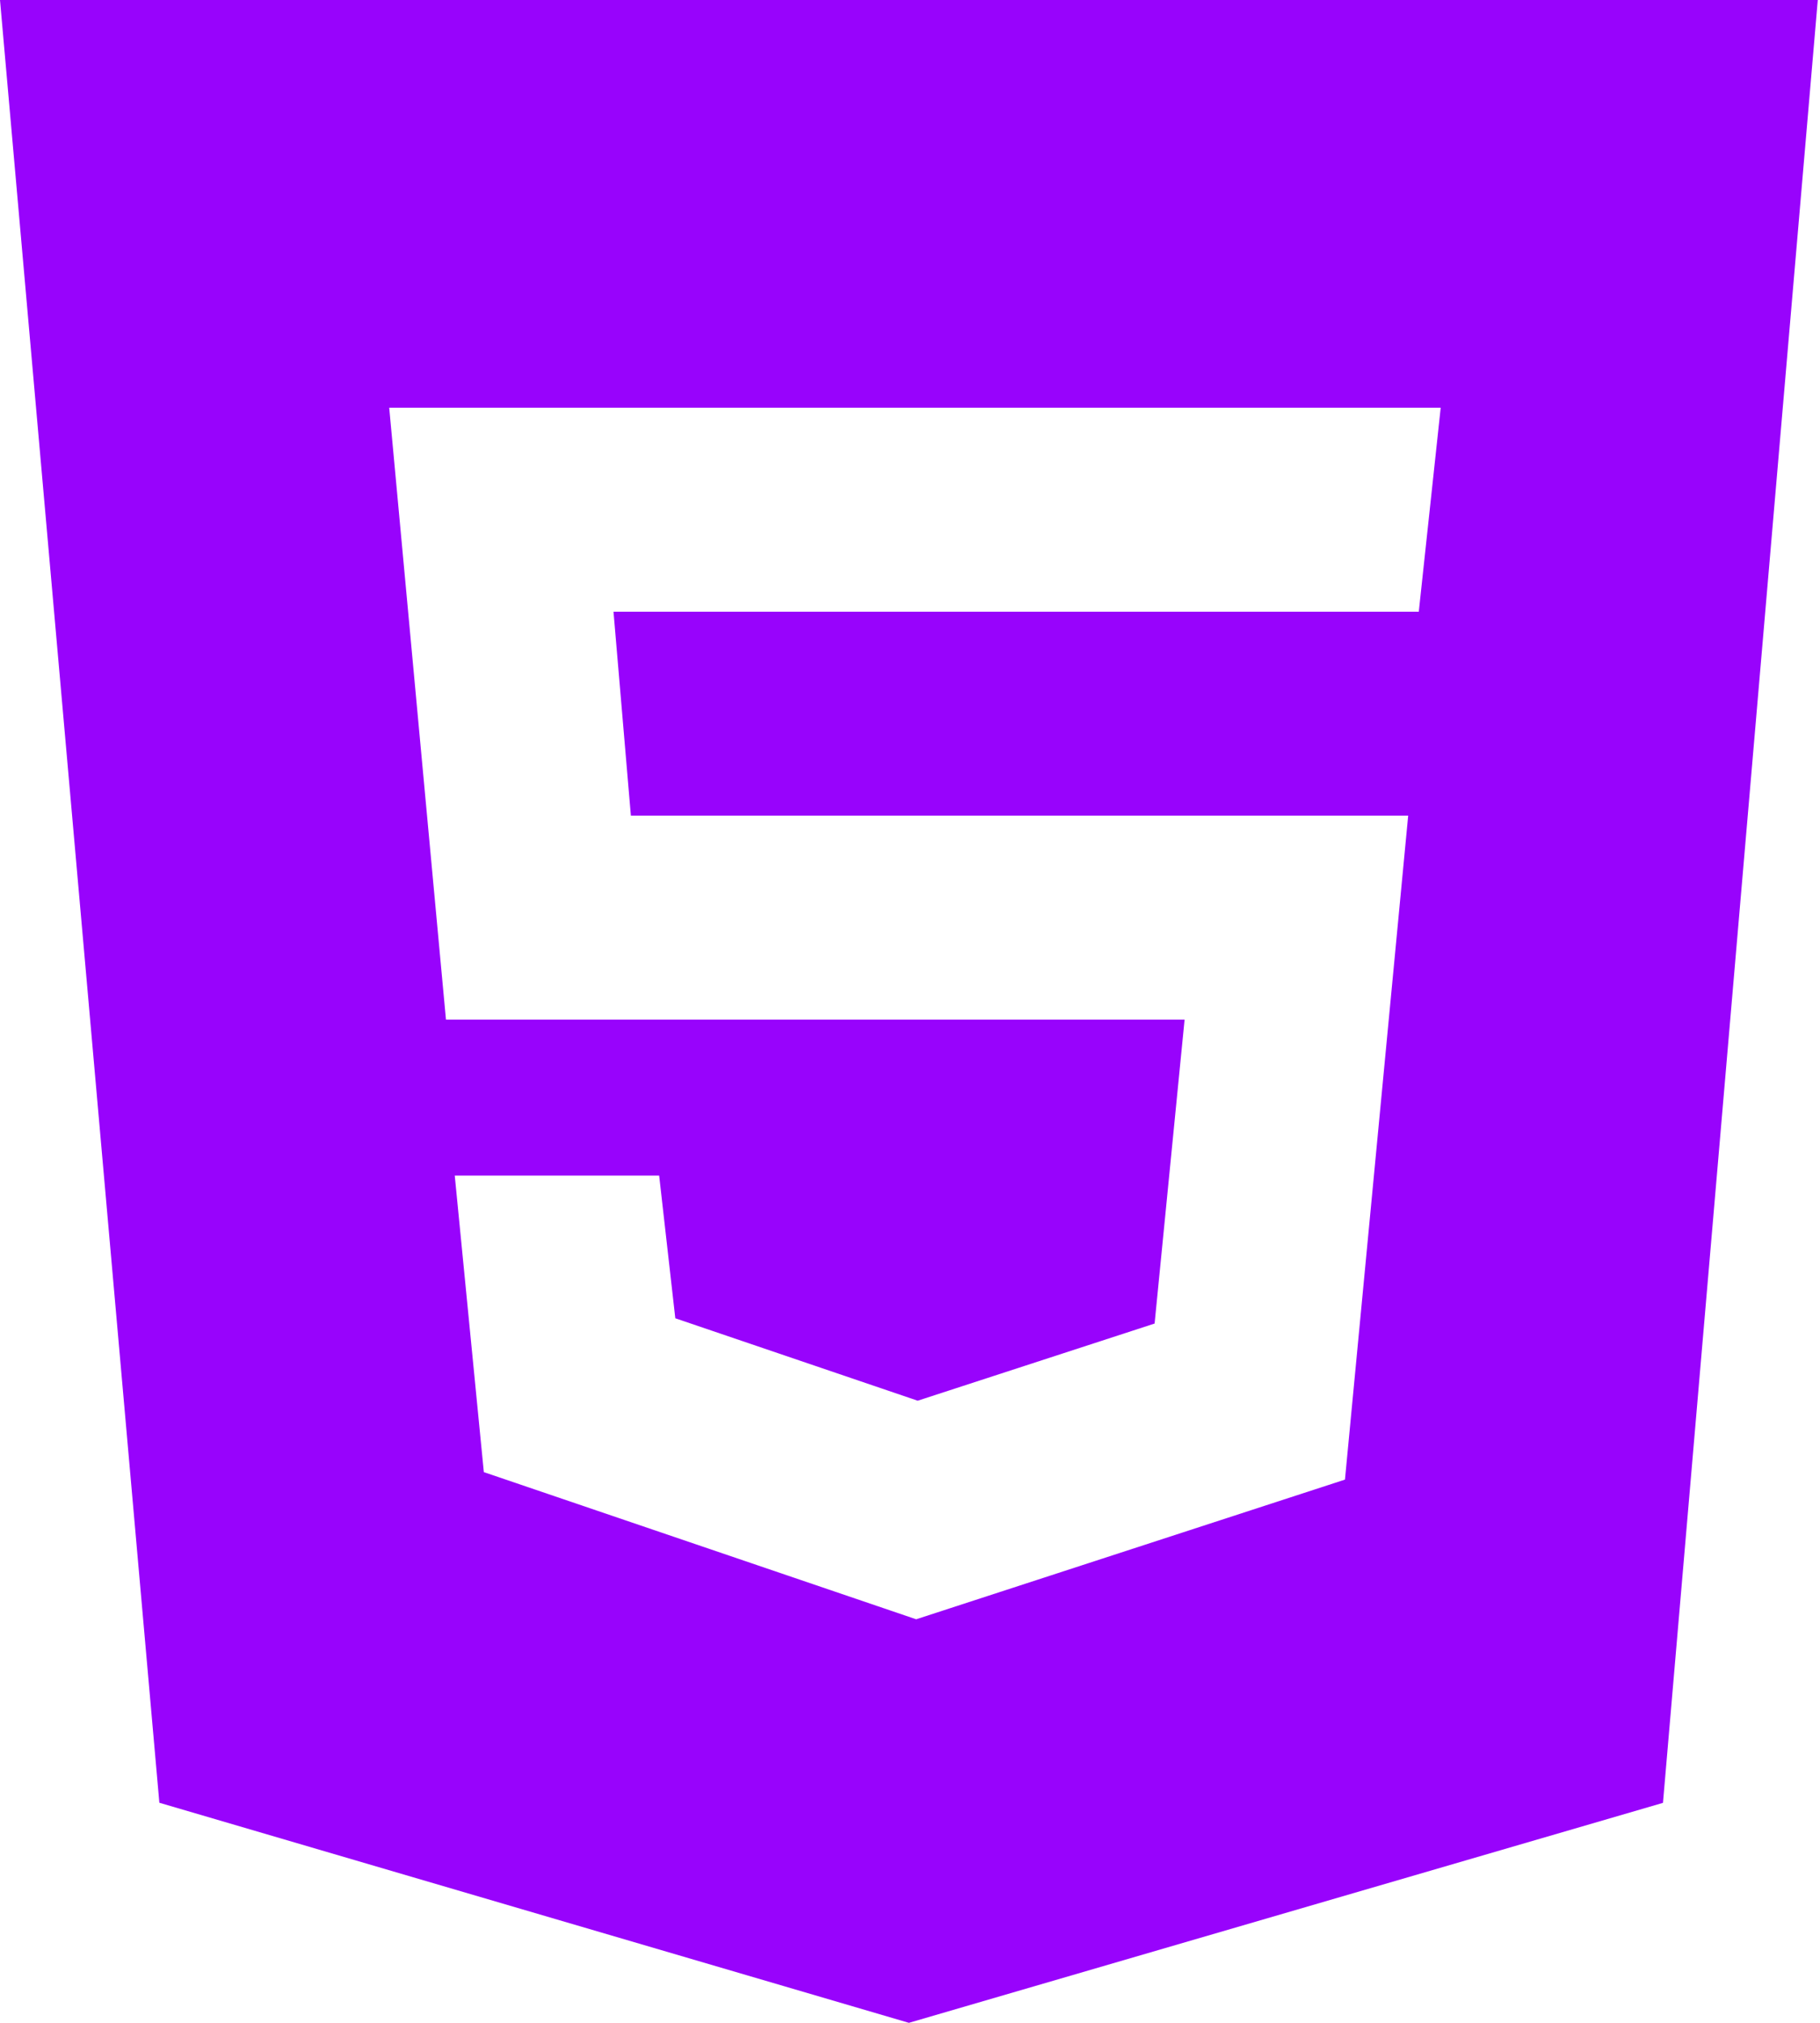 <svg width="315" height="350" viewBox="0 0 315 350" fill="none" xmlns="http://www.w3.org/2000/svg">
<path d="M0 0L27.581 311.92L157.309 350L287.823 311.938L314.617 0H0ZM245.559 105.84H106.183L109.19 141.12H243.724L232.782 256.008L158.567 280.175L83.741 254.713L78.707 203.402H114.084L116.88 228.095L158.829 242.357L199.835 229.005L205.026 176.418H77.186L67.363 70.543H249.352L245.559 105.84Z" fill="#9803FC"/>
</svg>
